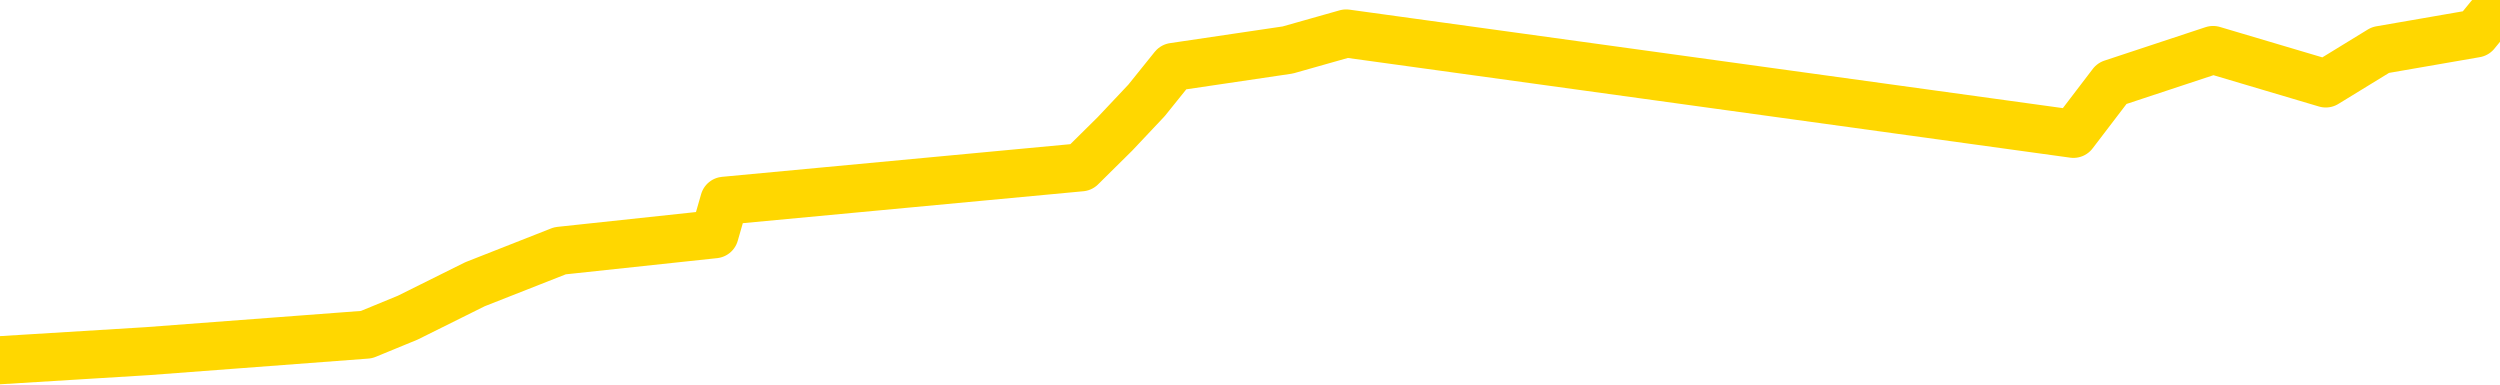 <svg xmlns="http://www.w3.org/2000/svg" version="1.1" viewBox="0 0 6500 1000">
	<path fill="none" stroke="gold" stroke-width="125" stroke-linecap="round" stroke-linejoin="round" d="M0 2219  L-6887 2219 L-6475 2132 L-6250 2175 L-6193 2132 L-6155 2045 L-5971 1958 L-5481 1871 L-5187 1827 L-4876 1784 L-4642 1697 L-4588 1610 L-4529 1523 L-4376 1479 L-4335 1436 L-4203 1392 L-3910 1436 L-3369 1392 L-2759 1305 L-2711 1392 L-2071 1305 L-2038 1348 L-1512 1261 L-1380 1218 L-989 1044 L-661 957 L-544 870 L-333 957 L383 913 L953 870 L1060 826 L1235 739 L1456 652 L1858 609 L1883 522 L2811 435 L2899 348 L2981 261 L3051 174 L3348 130 L3500 87 L5391 348 L5491 217 L5754 130 L6047 217 L6189 130 L6437 87 L6473 43" />
</svg>
